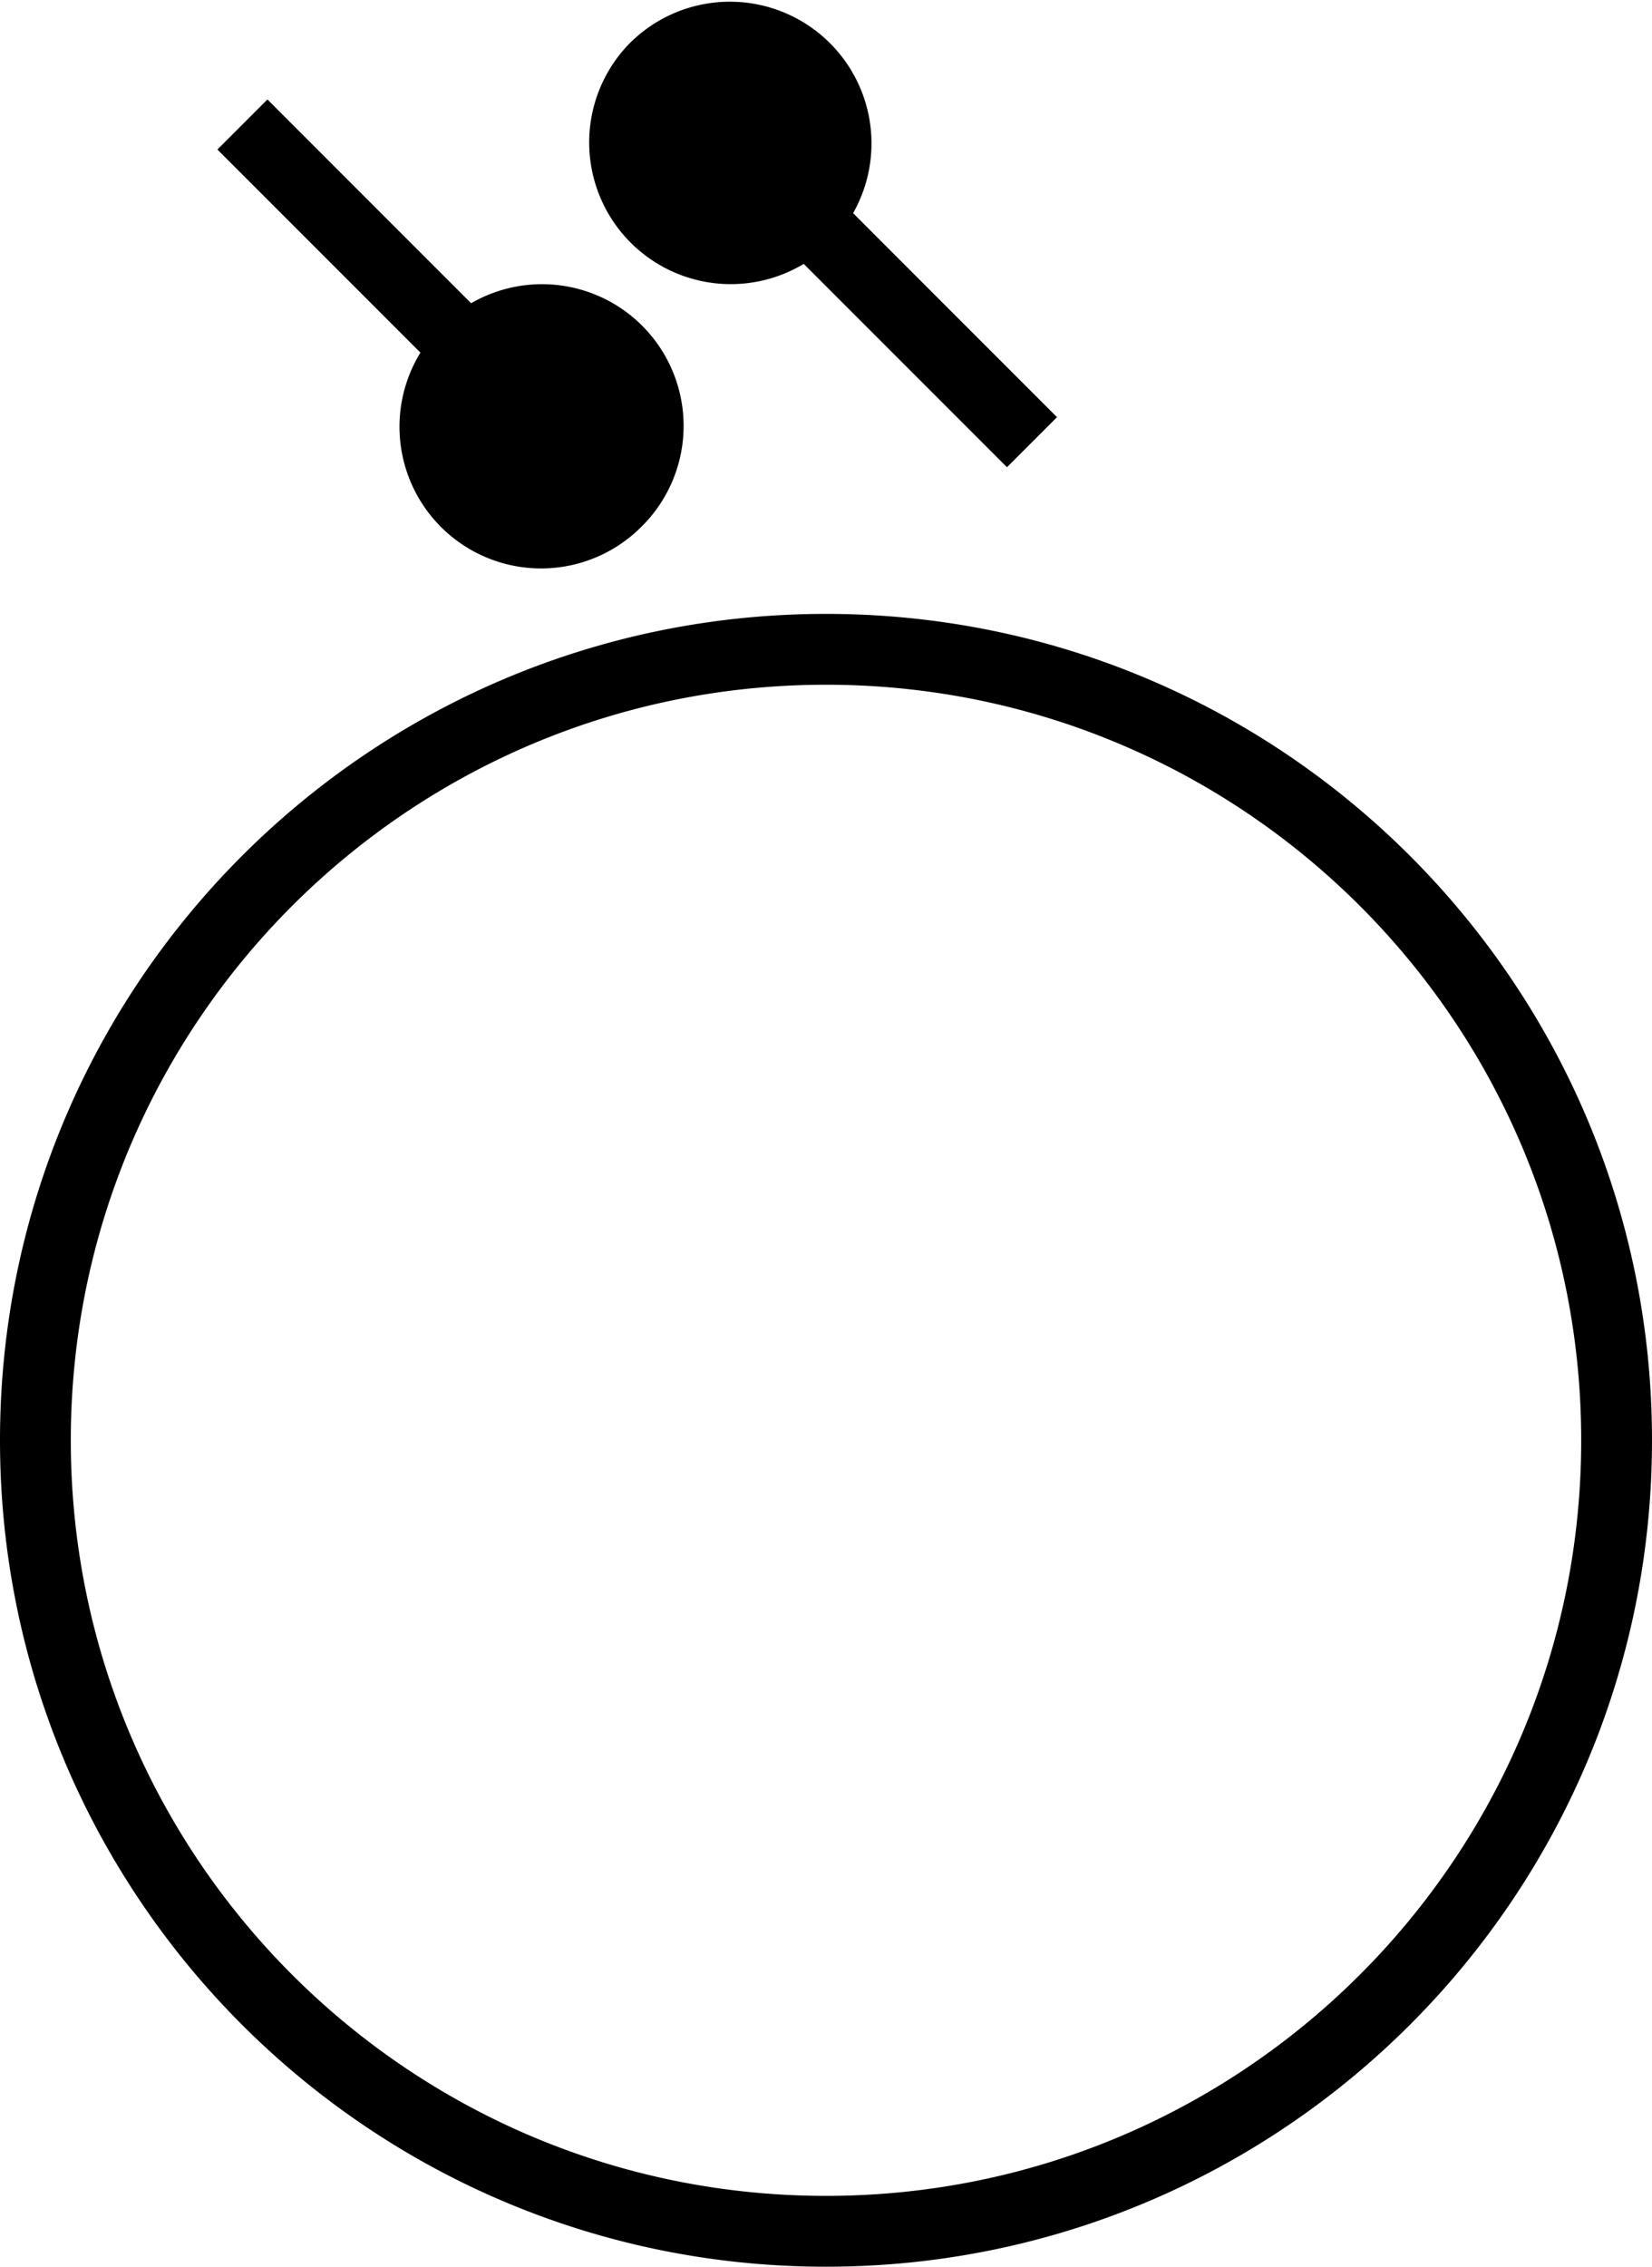<svg xmlns="http://www.w3.org/2000/svg" version="1.0" width="35" height="48"><path d="M17.5 13C7.835 13 0 20.835 0 30.5S7.835 48 17.5 48 35 40.165 35 30.5 27.165 13 17.5 13zm0 1.5c8.837 0 16 7.163 16 16s-7.163 16-16 16-16-7.163-16-16 7.163-16 16-16zM13.622 11.121A3 3 0 1 1 9.379 6.88a3 3 0 0 1 4.243 4.242z"/><path d="M9.556 8.116l1.06-1.06-4.95-4.95-1.06 1.06 4.95 4.95zM13.379.878a3 3 0 1 0 4.242 4.243A3 3 0 0 0 13.38.878z"/><path d="M16.384 4.944l1.06-1.06 4.95 4.95-1.06 1.06-4.95-4.95z"/></svg>